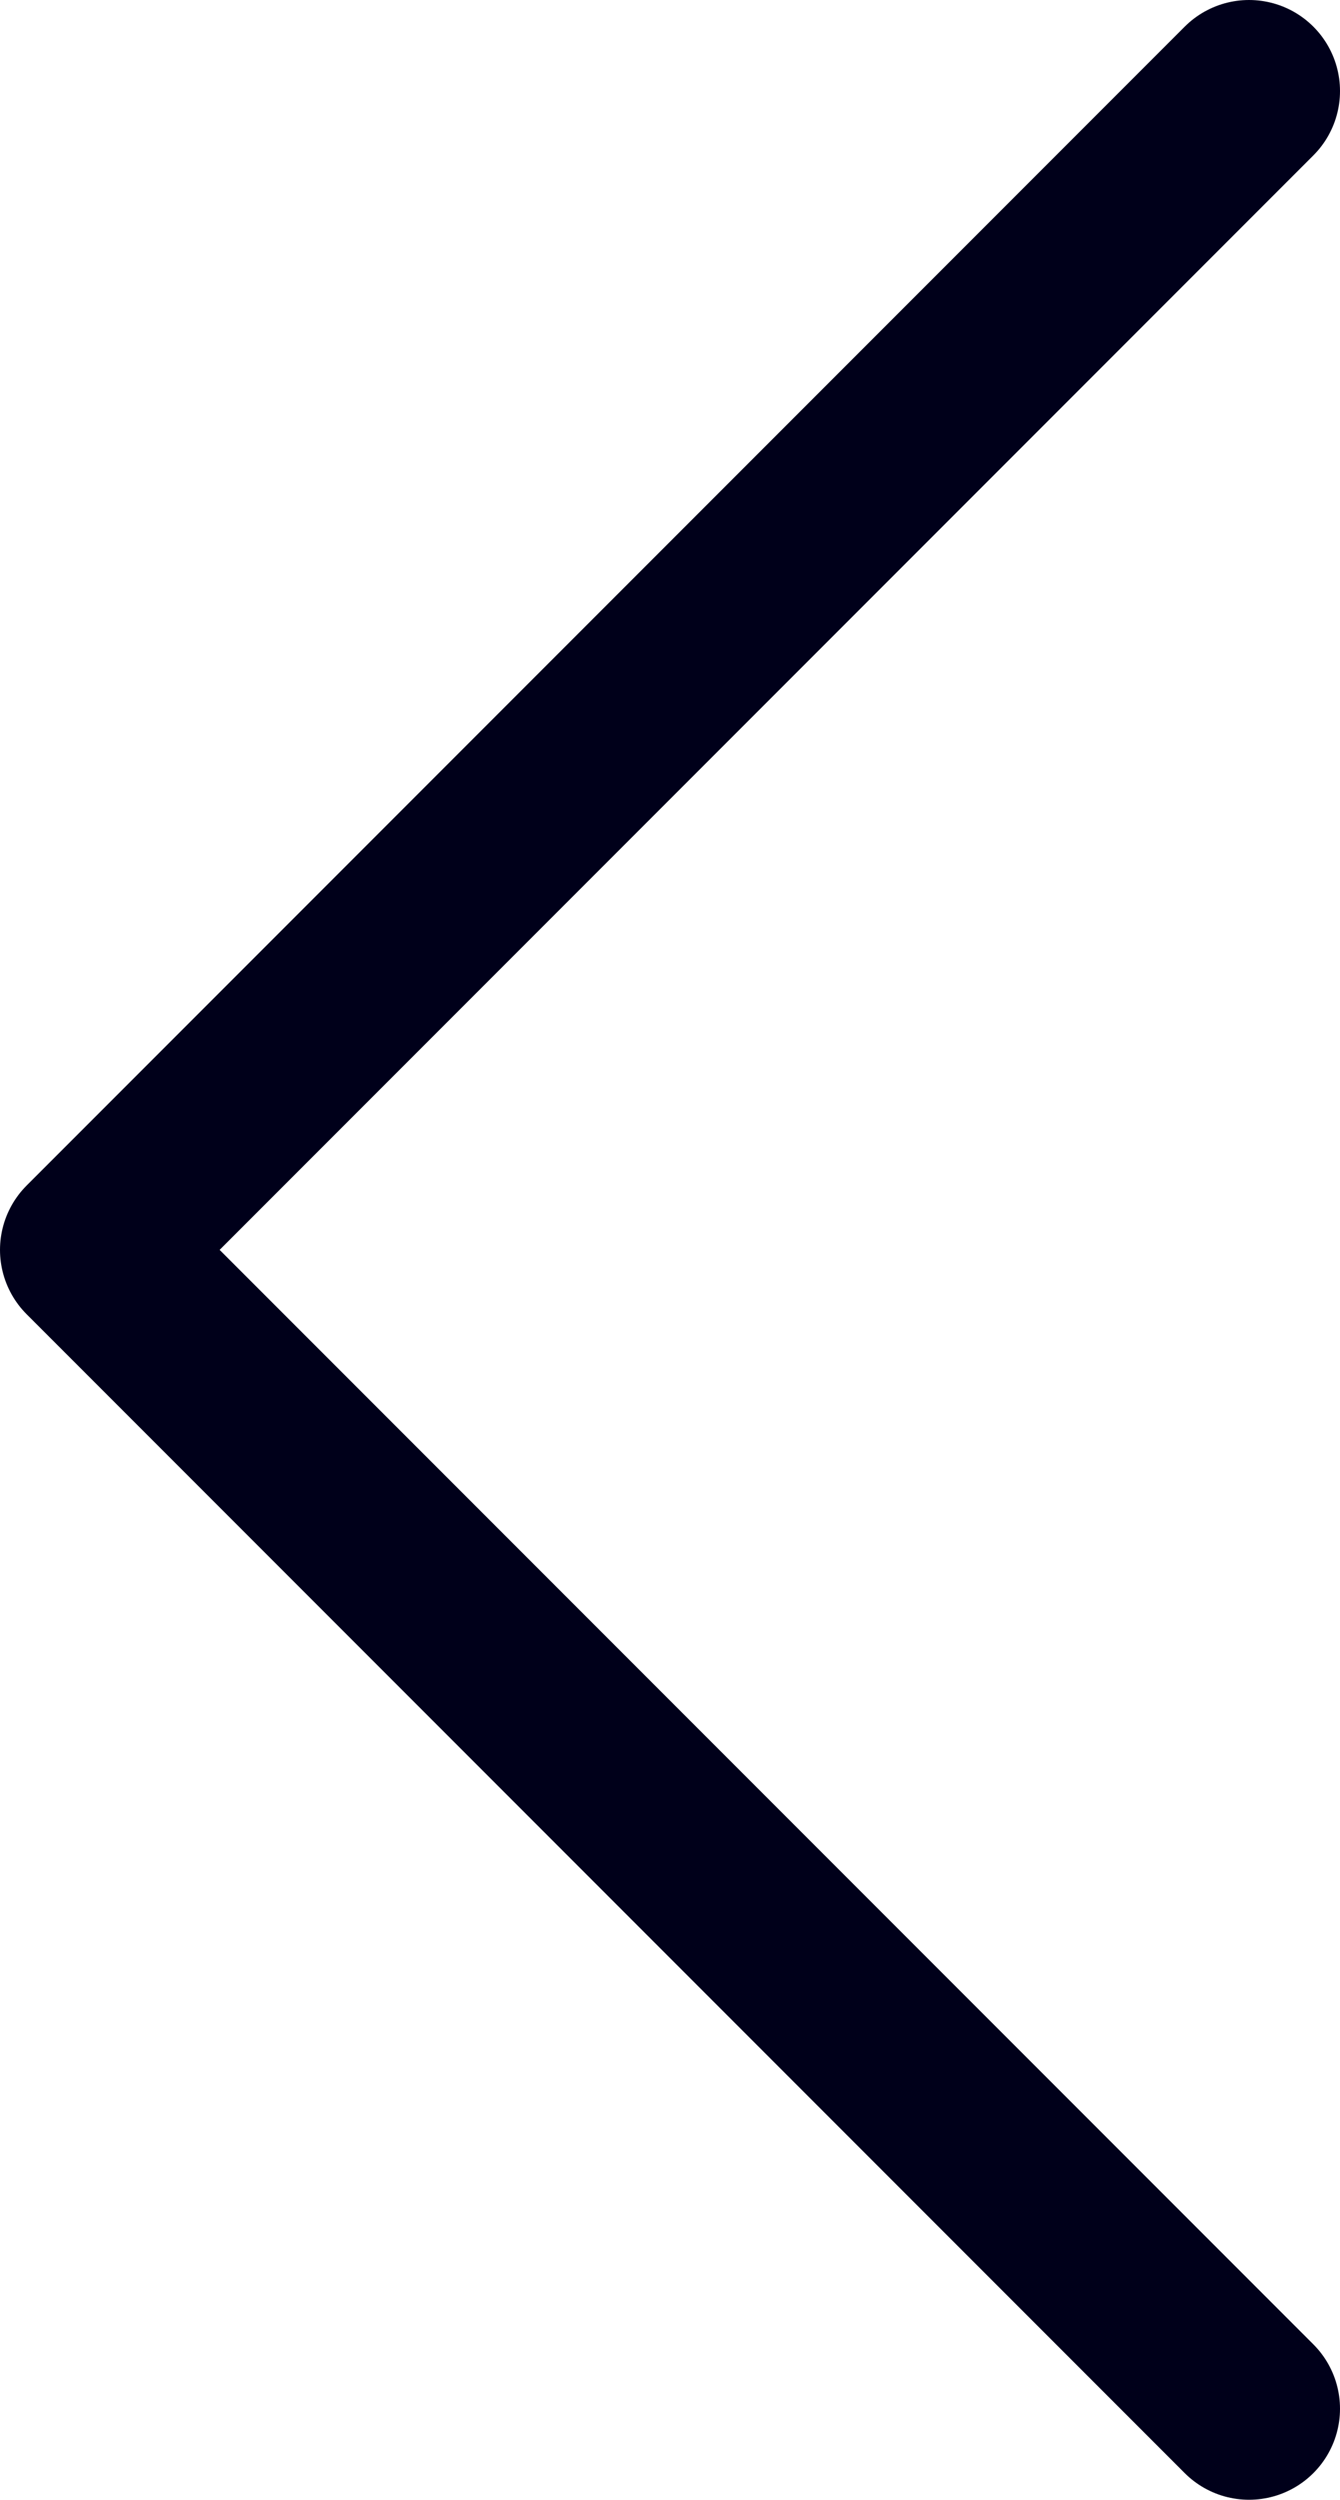 <svg xmlns="http://www.w3.org/2000/svg" viewBox="0 0 14.73 27.46"><defs><style>.cls-1{fill:none;stroke:#00001a;stroke-linecap:round;stroke-miterlimit:10;stroke-width:2px;}</style></defs><g id="Layer_2" data-name="Layer 2"><g id="Layer_1-2" data-name="Layer 1"><path class="cls-1" d="M13.73,26.46,1,13.73m0,0L13.73,1"/></g></g></svg>